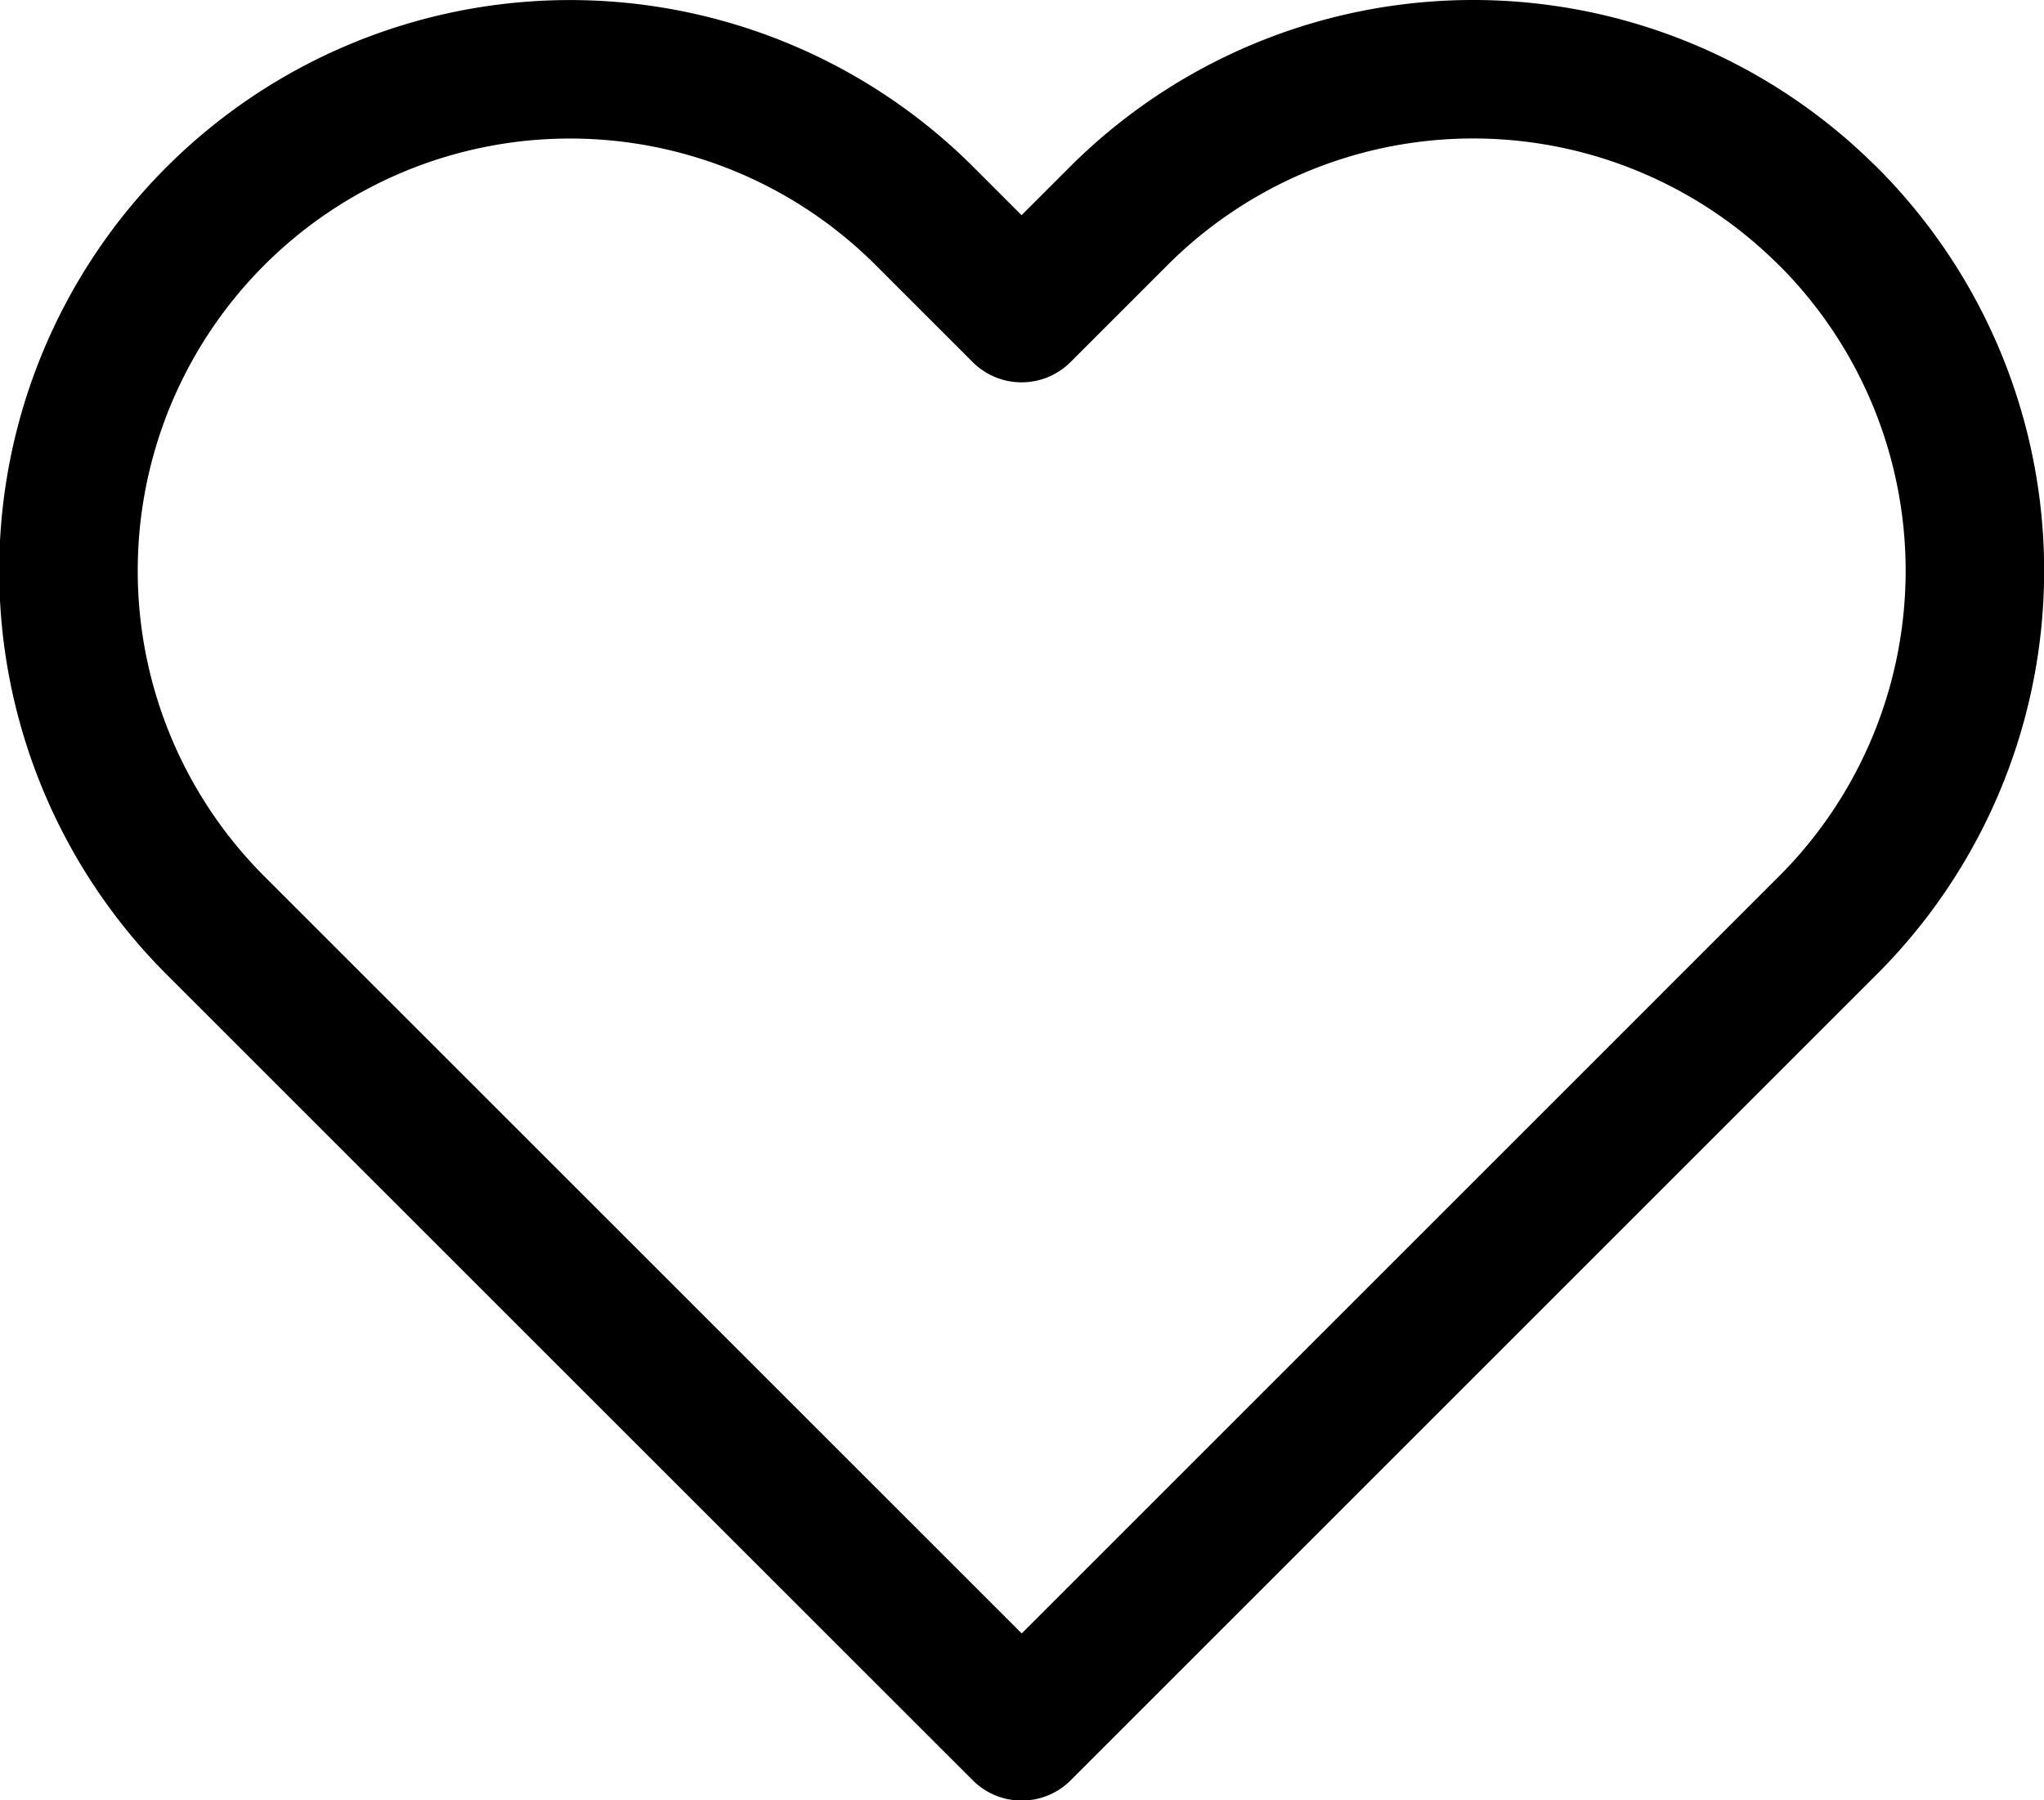 <svg xmlns="http://www.w3.org/2000/svg" width="14.758" height="13" viewBox="0 0 14.758 13">
  <path id="Icon_feather-heart" data-name="Icon feather-heart" d="M15.02,5.558a3.62,3.62,0,0,0-5.121,0l-.7.7-.7-.7a3.621,3.621,0,1,0-5.121,5.121l.7.7L9.2,16.5l5.121-5.121.7-.7a3.62,3.62,0,0,0,0-5.121Z" transform="translate(-1.823 -3.997)" fill="none" stroke="#000" stroke-linecap="round" stroke-linejoin="round" stroke-width="1"/>
</svg>
